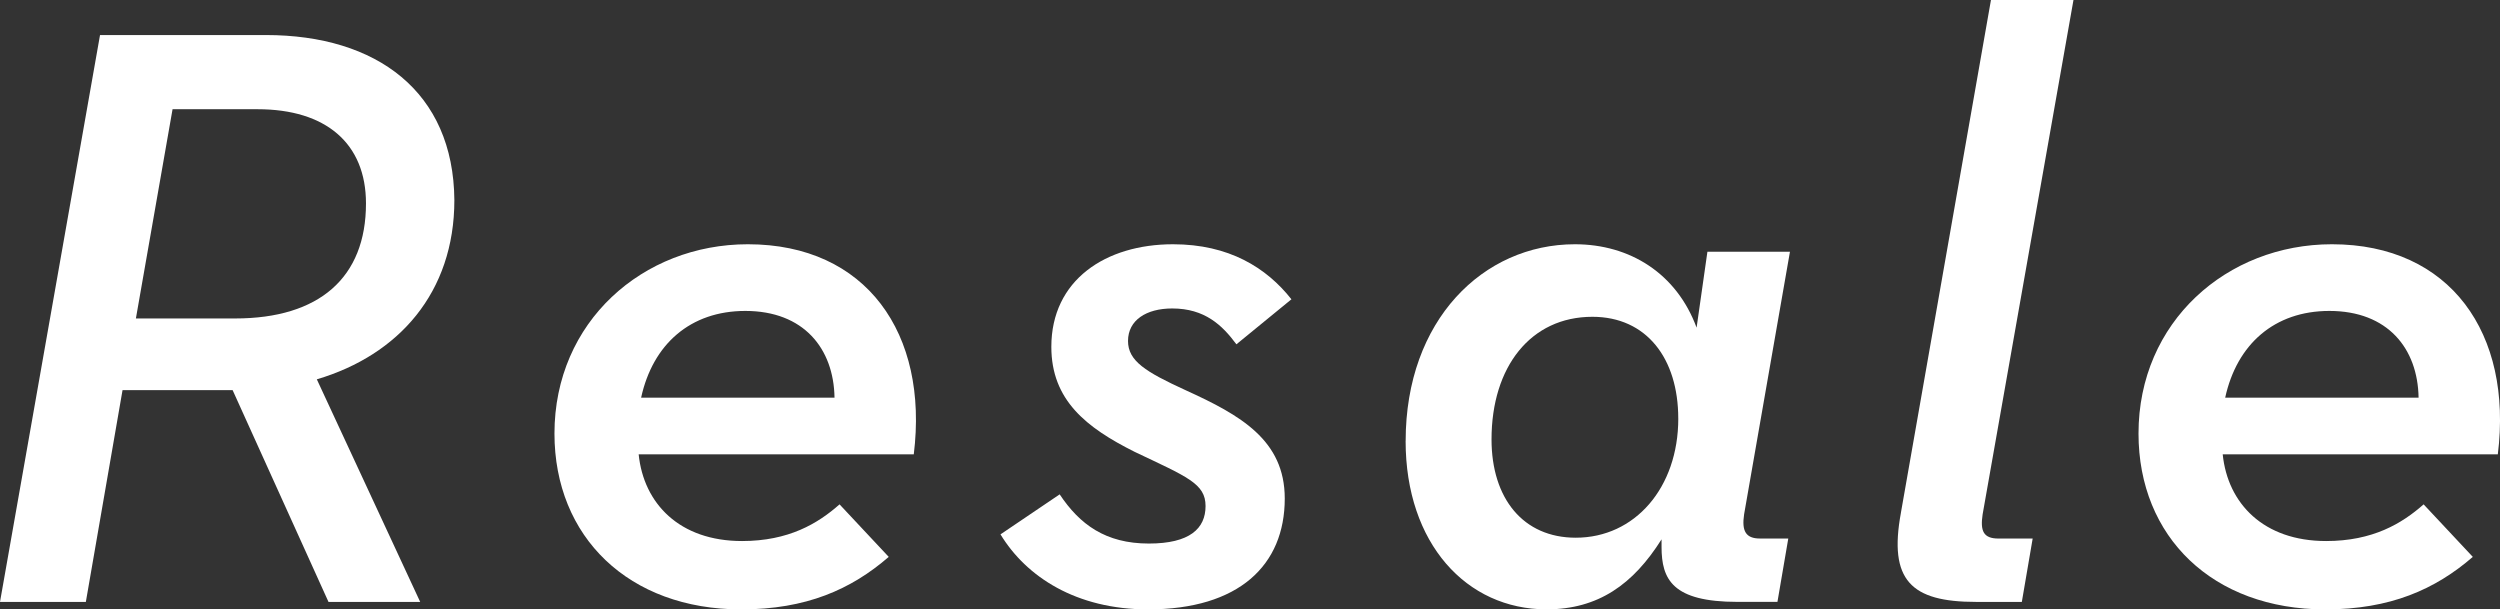 <?xml version="1.0" encoding="UTF-8"?><svg id="_レイヤー_2" xmlns="http://www.w3.org/2000/svg" viewBox="0 0 101.951 24.852"><rect x="0" y="0" width="101.951" height="24.852" fill="#333333" stroke="none"/><defs><style>.cls-1{fill:#fff;stroke-width:0px;}</style></defs><g id="_レイヤー_1-2"><path class="cls-1" d="m9.485,15.911h-4.488l-1.496,8.635H0L4.079,1.429h6.766c4.521,0,7.649,2.312,7.684,6.73,0,3.774-2.278,6.324-5.609,7.31l4.215,9.077h-3.739l-3.909-8.635Zm.102-2.924c3.434,0,5.338-1.666,5.338-4.691,0-2.448-1.633-3.842-4.42-3.842h-3.468l-1.495,8.533h4.045Z"/><path class="cls-1" d="m30.259,22.064c1.904,0,3.094-.714,3.978-1.496l2.006,2.142c-1.53,1.326-3.365,2.142-6.017,2.142-4.59,0-7.615-2.957-7.615-7.173,0-4.556,3.604-7.718,7.887-7.718,4.827,0,7.377,3.638,6.766,8.567h-11.219c.203,2.006,1.665,3.536,4.215,3.536Zm3.773-5.848c-.033-2.006-1.258-3.536-3.637-3.536-2.244,0-3.774,1.36-4.25,3.536h7.887Z"/><path class="cls-1" d="m40.8,21.792l2.414-1.632c.815,1.224,1.869,2.006,3.637,2.006,1.666,0,2.312-.612,2.312-1.529s-.748-1.19-2.89-2.21c-1.972-.986-3.399-2.108-3.399-4.284,0-2.72,2.209-4.182,4.963-4.182,2.277,0,3.808.952,4.828,2.244l-2.244,1.836c-.578-.782-1.292-1.462-2.618-1.462-1.054,0-1.802.476-1.802,1.326,0,.815.714,1.258,2.346,2.006,2.244,1.02,4.046,2.039,4.046,4.419,0,2.72-1.87,4.521-5.575,4.521-2.924,0-4.964-1.325-6.018-3.06Z"/><path class="cls-1" d="m57.323,17.984c0-4.93,3.162-8.023,6.902-8.023,2.243,0,4.146,1.19,4.963,3.4l.441-3.094h3.366l-1.87,10.709c-.102.68.068.985.646.985h1.156l-.442,2.584h-1.632c-2.652,0-3.094-.918-3.094-2.244v-.306c-1.156,1.836-2.584,2.855-4.691,2.855-3.264,0-5.746-2.686-5.746-6.867Zm11.117-.918c0-2.447-1.292-4.147-3.502-4.147-2.516,0-4.113,2.04-4.113,4.998,0,2.413,1.292,4.011,3.434,4.011,2.414,0,4.182-2.039,4.182-4.861Z"/><path class="cls-1" d="m77.52,20.908l3.672-20.908h3.365l-3.705,20.977c-.103.68.034.985.646.985h1.395l-.442,2.584h-1.87c-2.651,0-3.569-.884-3.06-3.638Z"/><path class="cls-1" d="m94.858,22.064c1.904,0,3.094-.714,3.978-1.496l2.006,2.142c-1.53,1.326-3.366,2.142-6.018,2.142-4.589,0-7.615-2.957-7.615-7.173,0-4.556,3.604-7.718,7.888-7.718,4.827,0,7.377,3.638,6.765,8.567h-11.219c.204,2.006,1.666,3.536,4.216,3.536Zm3.773-5.848c-.034-2.006-1.258-3.536-3.638-3.536-2.243,0-3.773,1.36-4.249,3.536h7.887Z"/></g></svg>